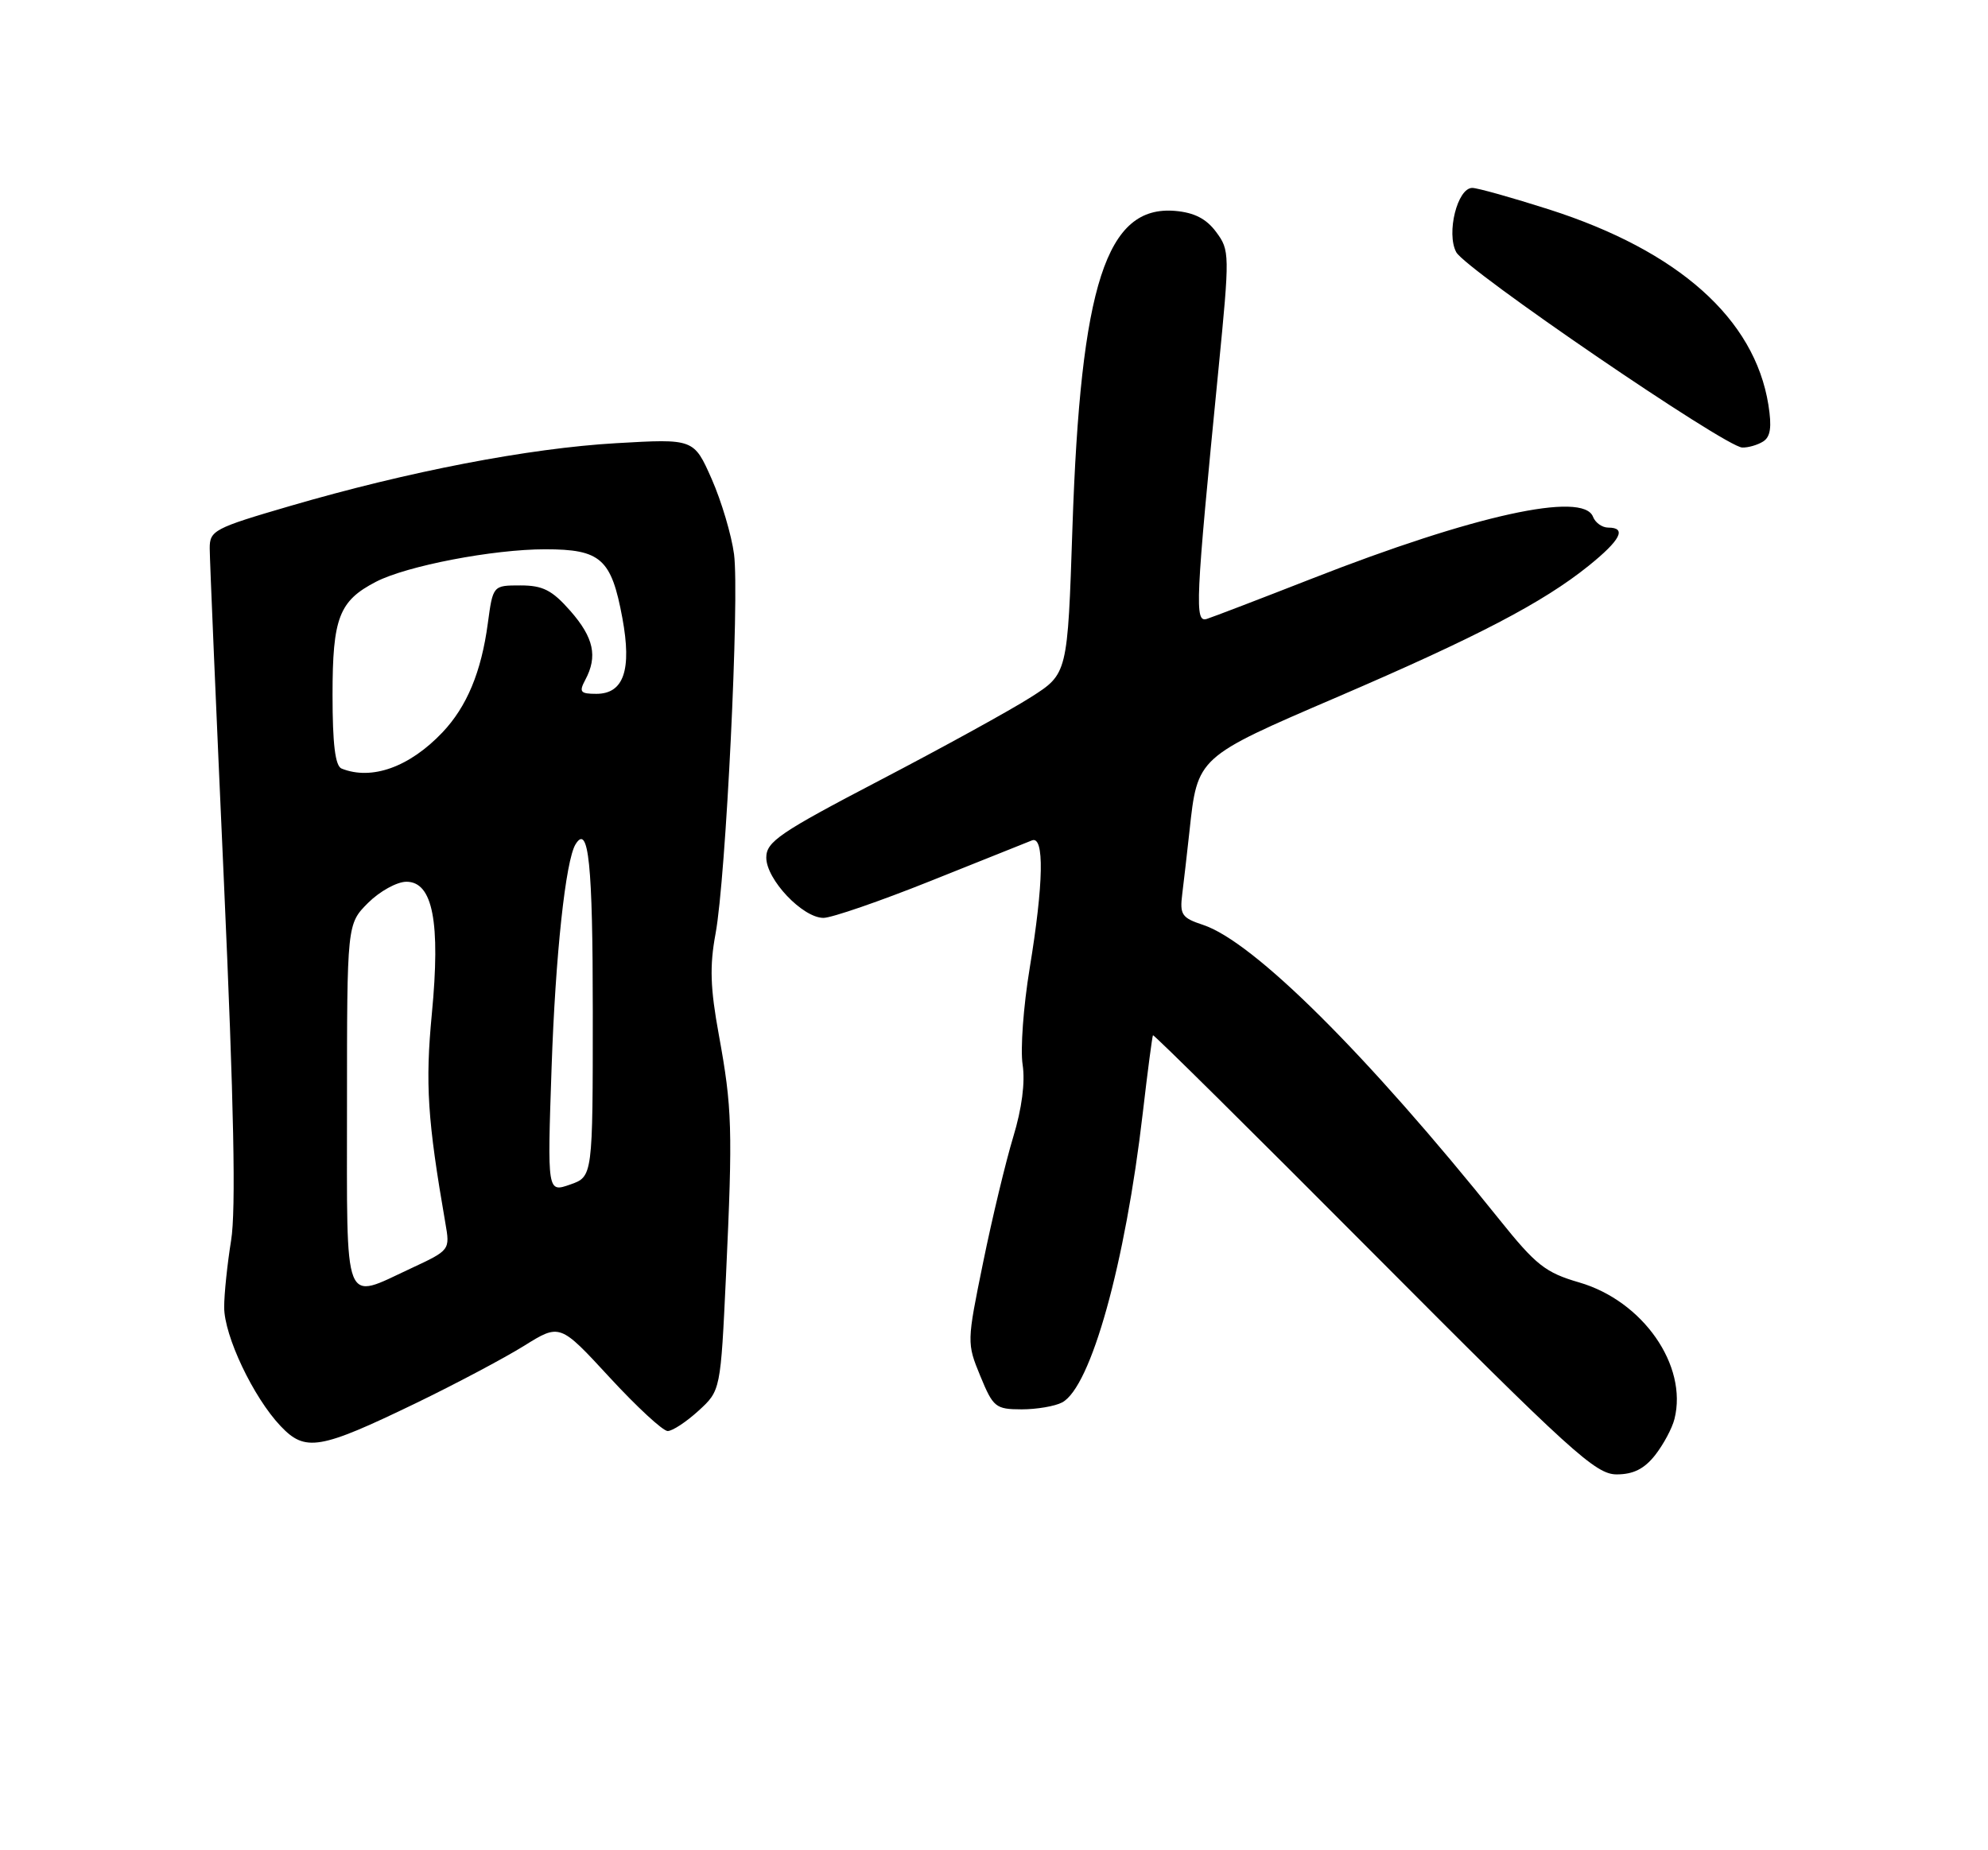 <?xml version="1.0" encoding="UTF-8" standalone="no"?>
<!DOCTYPE svg PUBLIC "-//W3C//DTD SVG 1.1//EN" "http://www.w3.org/Graphics/SVG/1.1/DTD/svg11.dtd" >
<svg xmlns="http://www.w3.org/2000/svg" xmlns:xlink="http://www.w3.org/1999/xlink" version="1.1" viewBox="0 0 275 256">
 <g >
 <path fill="currentColor"
d=" M 228.95 201.34 C 230.10 199.87 231.31 197.62 231.63 196.33 C 233.49 188.93 227.26 180.00 218.45 177.44 C 213.77 176.08 212.47 175.05 207.38 168.70 C 189.07 145.85 173.41 130.28 166.42 127.97 C 163.48 127.00 163.18 126.56 163.54 123.70 C 163.76 121.94 164.21 118.03 164.54 115.00 C 165.65 104.71 165.57 104.79 184.92 96.47 C 204.35 88.12 213.44 83.37 219.75 78.29 C 224.18 74.72 225.07 73.00 222.47 73.00 C 221.63 73.00 220.68 72.33 220.36 71.50 C 219.00 67.95 203.88 71.28 181.50 80.05 C 174.35 82.85 167.80 85.36 166.95 85.63 C 165.23 86.18 165.35 83.59 168.55 51.10 C 170.12 35.12 170.11 34.63 168.23 32.10 C 166.87 30.26 165.20 29.41 162.55 29.18 C 153.04 28.38 149.48 39.37 148.35 73.01 C 147.68 93.23 147.68 93.23 142.59 96.47 C 139.79 98.26 130.41 103.42 121.75 107.94 C 107.83 115.21 106.00 116.46 106.00 118.66 C 106.00 121.69 111.03 127.00 113.91 127.00 C 115.04 127.00 121.71 124.70 128.73 121.89 C 135.76 119.08 142.06 116.56 142.75 116.28 C 144.49 115.59 144.37 122.20 142.43 134.00 C 141.57 139.22 141.13 145.21 141.46 147.31 C 141.83 149.74 141.36 153.37 140.16 157.31 C 139.13 160.71 137.25 168.52 136.00 174.65 C 133.74 185.71 133.73 185.83 135.61 190.40 C 137.39 194.72 137.72 194.99 141.32 195.00 C 143.41 195.00 145.94 194.57 146.93 194.04 C 150.91 191.91 155.66 174.86 158.08 154.00 C 158.75 148.22 159.39 143.38 159.49 143.24 C 159.60 143.10 173.34 156.71 190.04 173.49 C 217.35 200.93 220.72 204.00 223.63 204.00 C 225.93 204.00 227.45 203.24 228.95 201.34 Z  M 57.50 194.16 C 63.00 191.50 69.74 187.92 72.48 186.22 C 77.45 183.12 77.45 183.12 84.31 190.56 C 88.08 194.65 91.70 198.00 92.36 198.00 C 93.02 198.00 94.93 196.74 96.62 195.20 C 99.68 192.40 99.68 192.40 100.43 176.45 C 101.37 156.17 101.28 153.30 99.44 143.20 C 98.25 136.71 98.15 133.66 98.98 129.20 C 100.42 121.46 102.31 82.67 101.54 76.68 C 101.19 74.03 99.80 69.35 98.45 66.28 C 95.98 60.70 95.98 60.70 85.24 61.32 C 73.14 62.02 56.52 65.22 40.09 70.02 C 29.61 73.08 29.00 73.40 29.01 75.88 C 29.01 77.32 29.90 98.13 30.98 122.12 C 32.36 152.86 32.65 167.47 31.97 171.62 C 31.45 174.85 31.01 179.01 31.01 180.85 C 31.00 184.82 35.04 193.34 38.82 197.32 C 42.23 200.92 44.22 200.58 57.50 194.16 Z  M 243.89 61.09 C 244.92 60.44 245.11 59.08 244.62 56.00 C 242.71 44.10 232.18 34.72 214.32 28.99 C 209.18 27.35 204.38 26.00 203.66 26.00 C 201.60 26.00 200.04 32.27 201.44 34.89 C 202.74 37.31 238.64 61.84 241.00 61.92 C 241.82 61.95 243.13 61.57 243.89 61.09 Z  M 48.00 152.92 C 48.00 127.85 48.00 127.85 50.92 124.92 C 52.53 123.32 54.91 122.00 56.22 122.00 C 59.87 122.00 60.95 127.58 59.74 140.24 C 58.81 149.97 59.13 154.93 61.61 169.24 C 62.26 172.96 62.24 172.98 56.88 175.48 C 47.37 179.90 48.00 181.51 48.00 152.92 Z  M 76.30 147.75 C 76.83 132.17 78.24 119.04 79.62 116.81 C 81.42 113.90 82.00 119.56 82.00 139.96 C 82.00 162.80 82.00 162.80 78.86 163.90 C 75.71 165.00 75.71 165.00 76.30 147.75 Z  M 47.25 106.34 C 46.37 105.98 46.00 102.96 46.00 96.14 C 46.00 85.48 46.90 83.14 52.02 80.49 C 56.28 78.29 68.20 76.00 75.41 76.00 C 83.11 76.00 84.57 77.30 86.09 85.50 C 87.42 92.70 86.28 96.00 82.49 96.00 C 80.27 96.00 80.07 95.74 80.96 94.07 C 82.70 90.82 82.14 88.23 78.90 84.53 C 76.37 81.65 75.09 81.00 71.99 81.00 C 68.19 81.00 68.19 81.00 67.48 86.25 C 66.58 92.98 64.58 97.77 61.20 101.34 C 56.64 106.14 51.41 108.01 47.25 106.34 Z "/>
</g>
</svg>